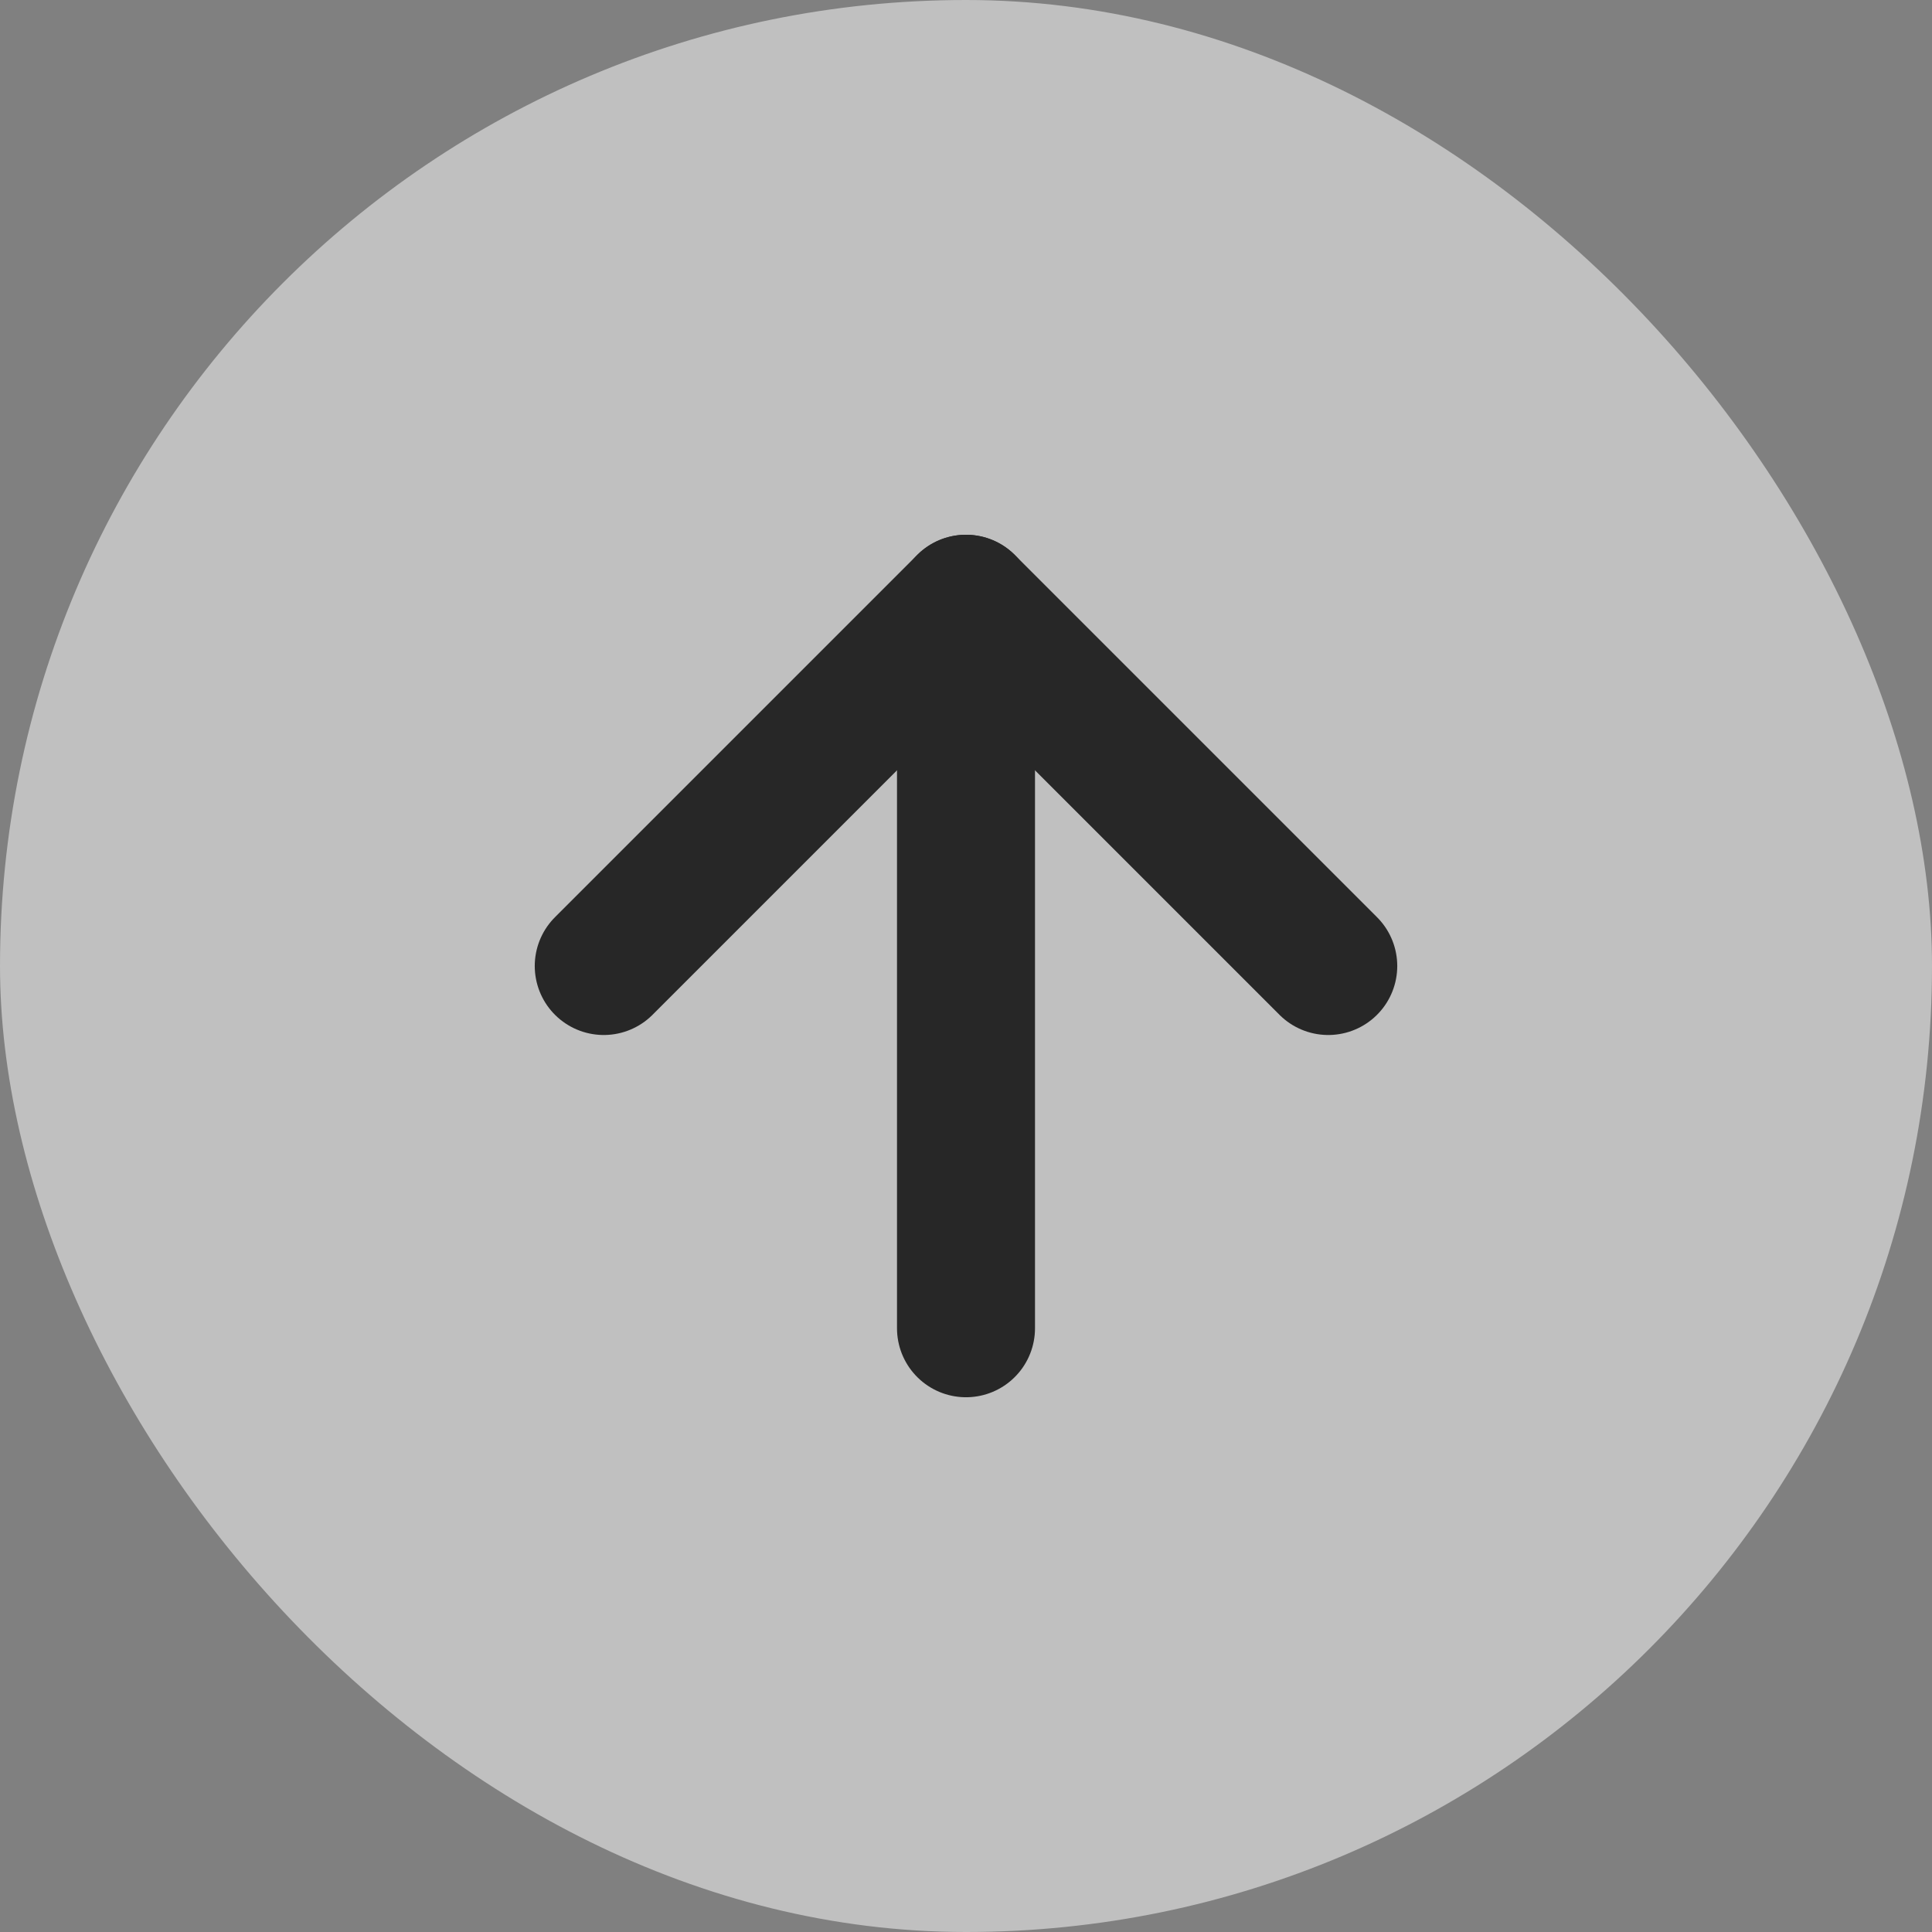 <svg width="28" height="28" viewBox="0 0 28 28" fill="none" xmlns="http://www.w3.org/2000/svg">
<rect x="0" y="0" width="28" height="28" fill="#808080" stroke="none"/>
<rect width="28" height="28" rx="14" fill="white" fill-opacity="0.5"/>
<path d="M14 19.25V8.75" stroke="#272727" stroke-width="2" stroke-linecap="round" stroke-linejoin="round"/>
<path d="M8.75 14L14 8.75L19.25 14" stroke="#272727" stroke-width="2" stroke-linecap="round" stroke-linejoin="round"/>
</svg>

